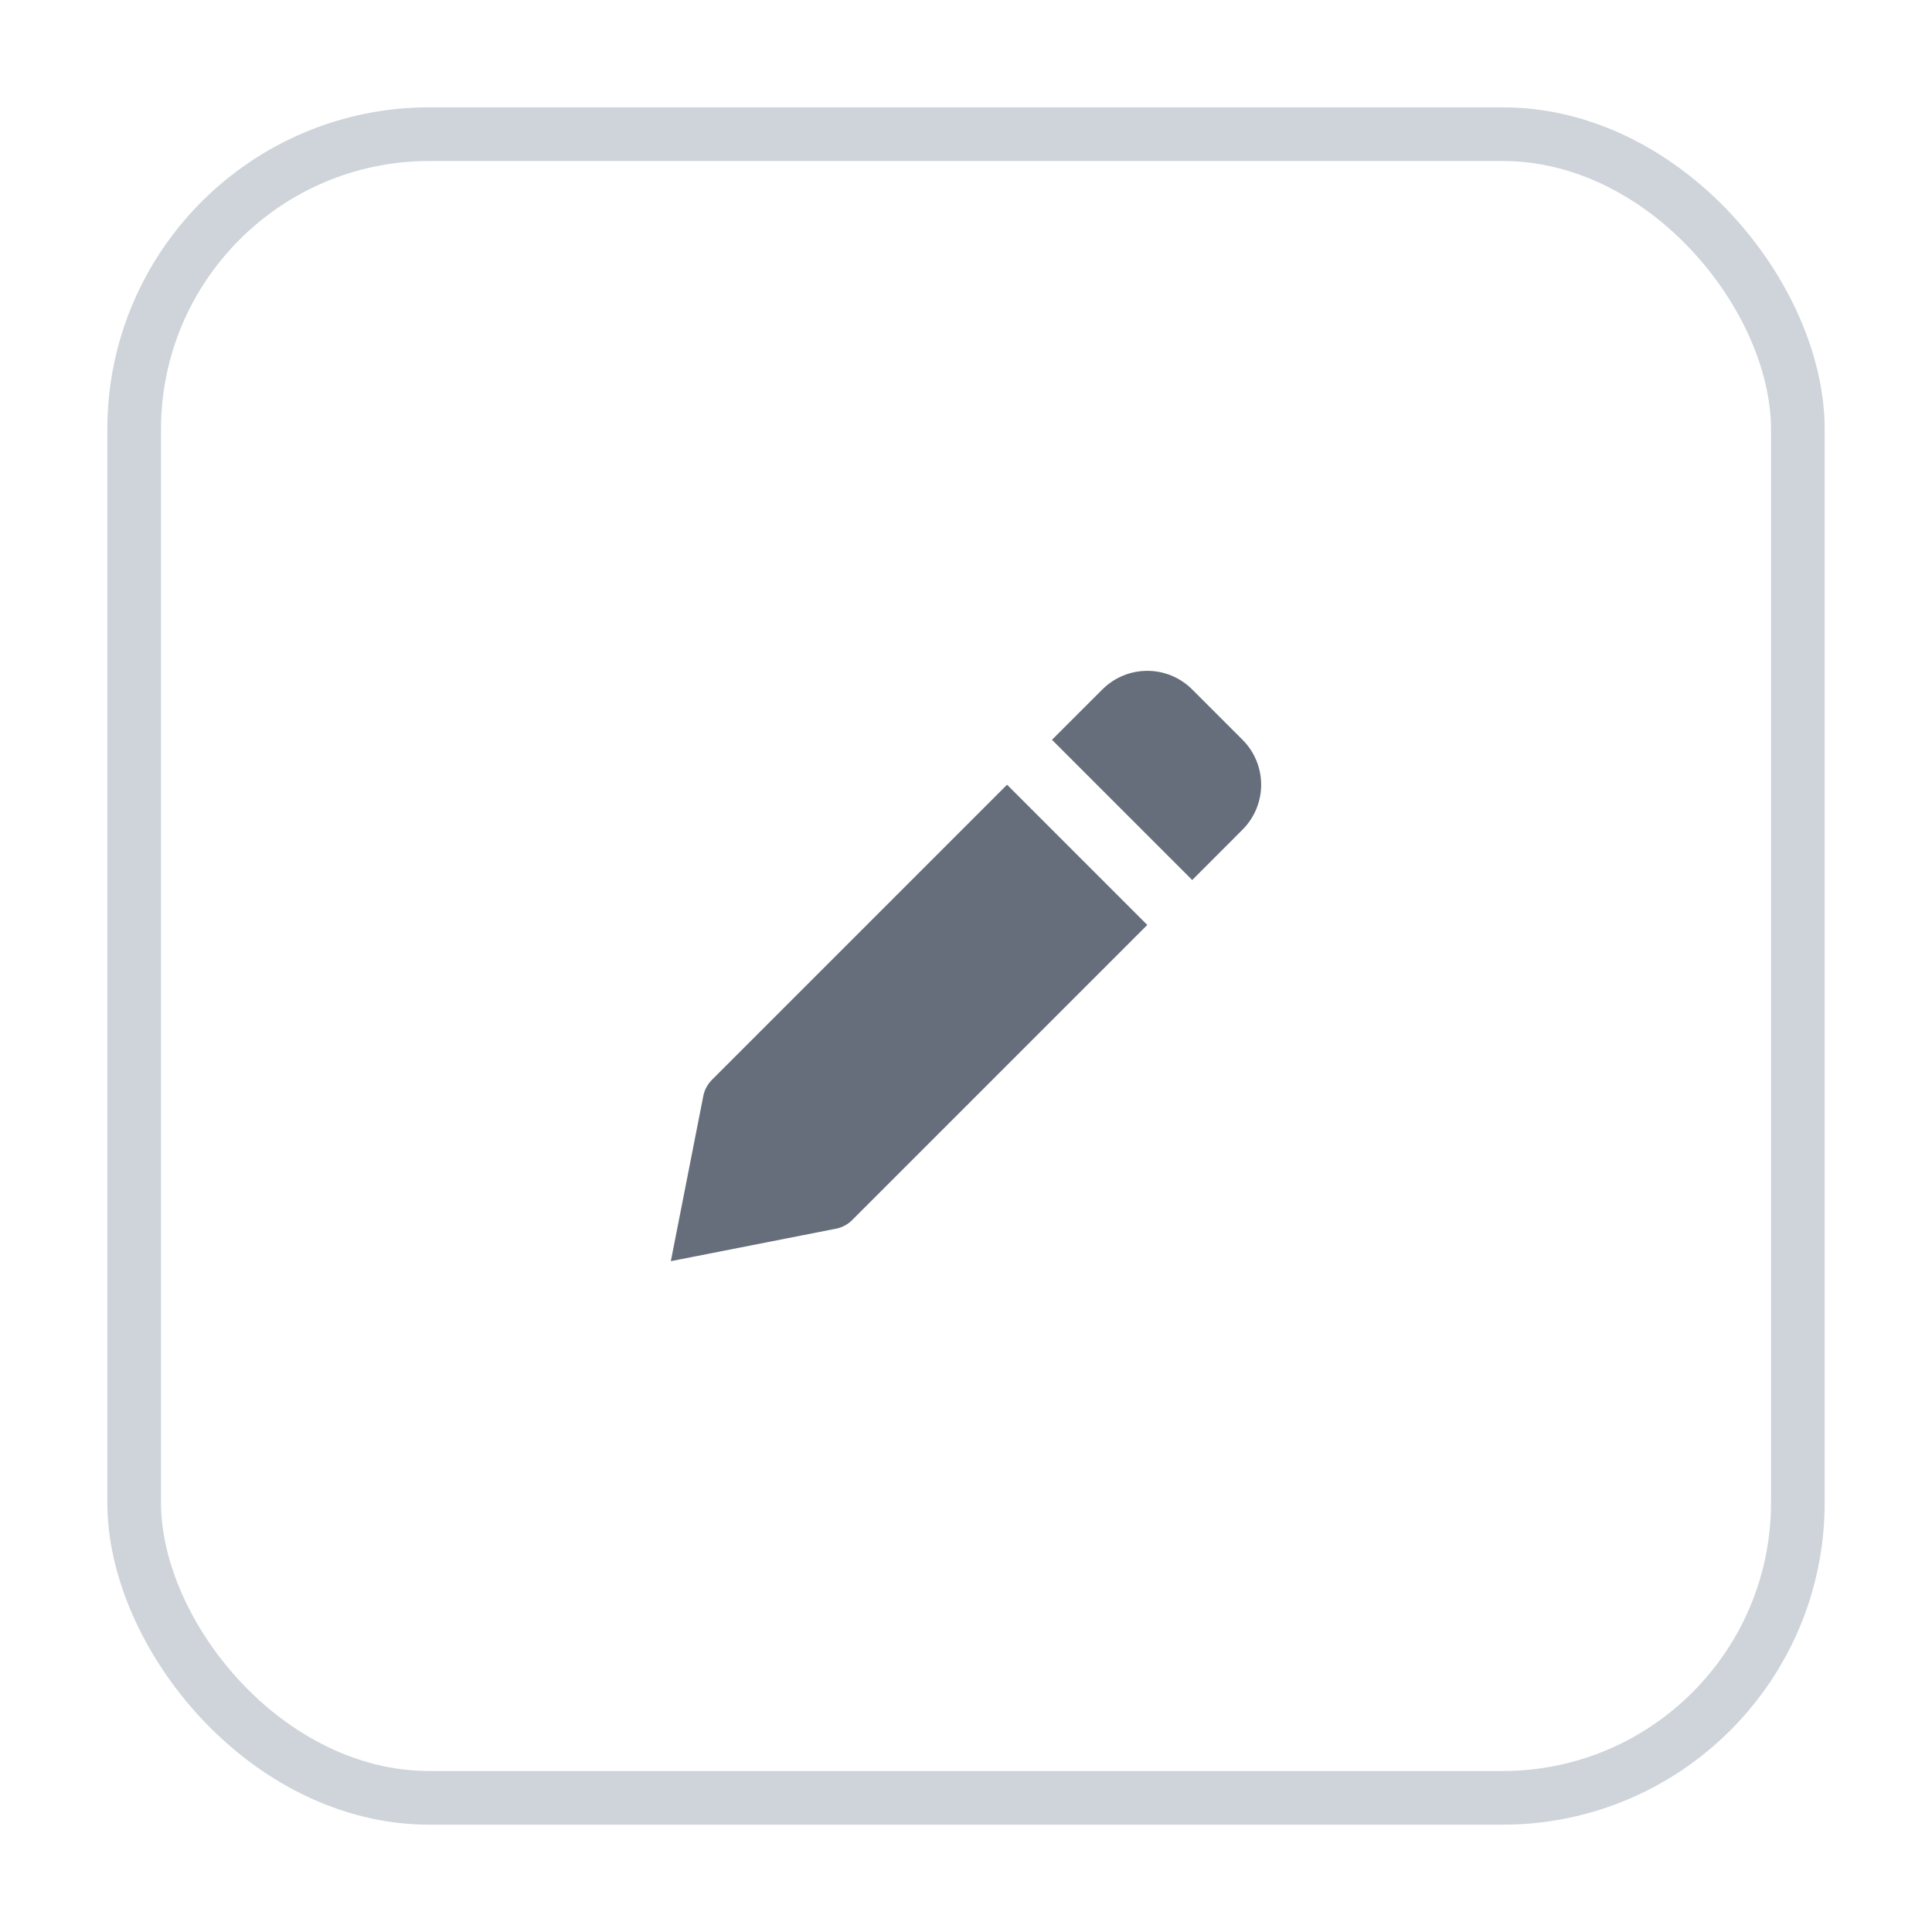 <svg width="36" height="36" viewBox="0 0 36 36" fill="none" xmlns="http://www.w3.org/2000/svg">
<g filter="url(#filter0_d_0_479)">
<rect x="2" y="1" width="32" height="32" rx="6" fill="white"/>
<rect x="2.5" y="1.5" width="31" height="31" rx="5.5" stroke="#CED4DA"/>
<path d="M15.878 21.735L21.378 16.235L18.765 13.622L13.265 19.122C13.19 19.198 13.136 19.293 13.11 19.397L12.5 22.5L15.602 21.89C15.707 21.864 15.802 21.811 15.878 21.735ZM23.153 14.459C23.375 14.237 23.5 13.936 23.5 13.622C23.5 13.308 23.375 13.007 23.153 12.785L22.215 11.847C21.993 11.625 21.692 11.5 21.378 11.5C21.064 11.5 20.763 11.625 20.541 11.847L19.602 12.785L22.215 15.398L23.153 14.459Z" fill="#656E7A"/>
</g>
<defs>
<filter id="filter0_d_0_479" x="0" y="0" width="36" height="36" filterUnits="userSpaceOnUse" color-interpolation-filters="sRGB">
<feFlood flood-opacity="0" result="BackgroundImageFix"/>
<feColorMatrix in="SourceAlpha" type="matrix" values="0 0 0 0 0 0 0 0 0 0 0 0 0 0 0 0 0 0 127 0" result="hardAlpha"/>
<feOffset dy="1"/>
<feGaussianBlur stdDeviation="1"/>
<feComposite in2="hardAlpha" operator="out"/>
<feColorMatrix type="matrix" values="0 0 0 0 0.063 0 0 0 0 0.094 0 0 0 0 0.157 0 0 0 0.05 0"/>
<feBlend mode="normal" in2="BackgroundImageFix" result="effect1_dropShadow_0_479"/>
<feBlend mode="normal" in="SourceGraphic" in2="effect1_dropShadow_0_479" result="shape"/>
</filter>
</defs>
</svg>
